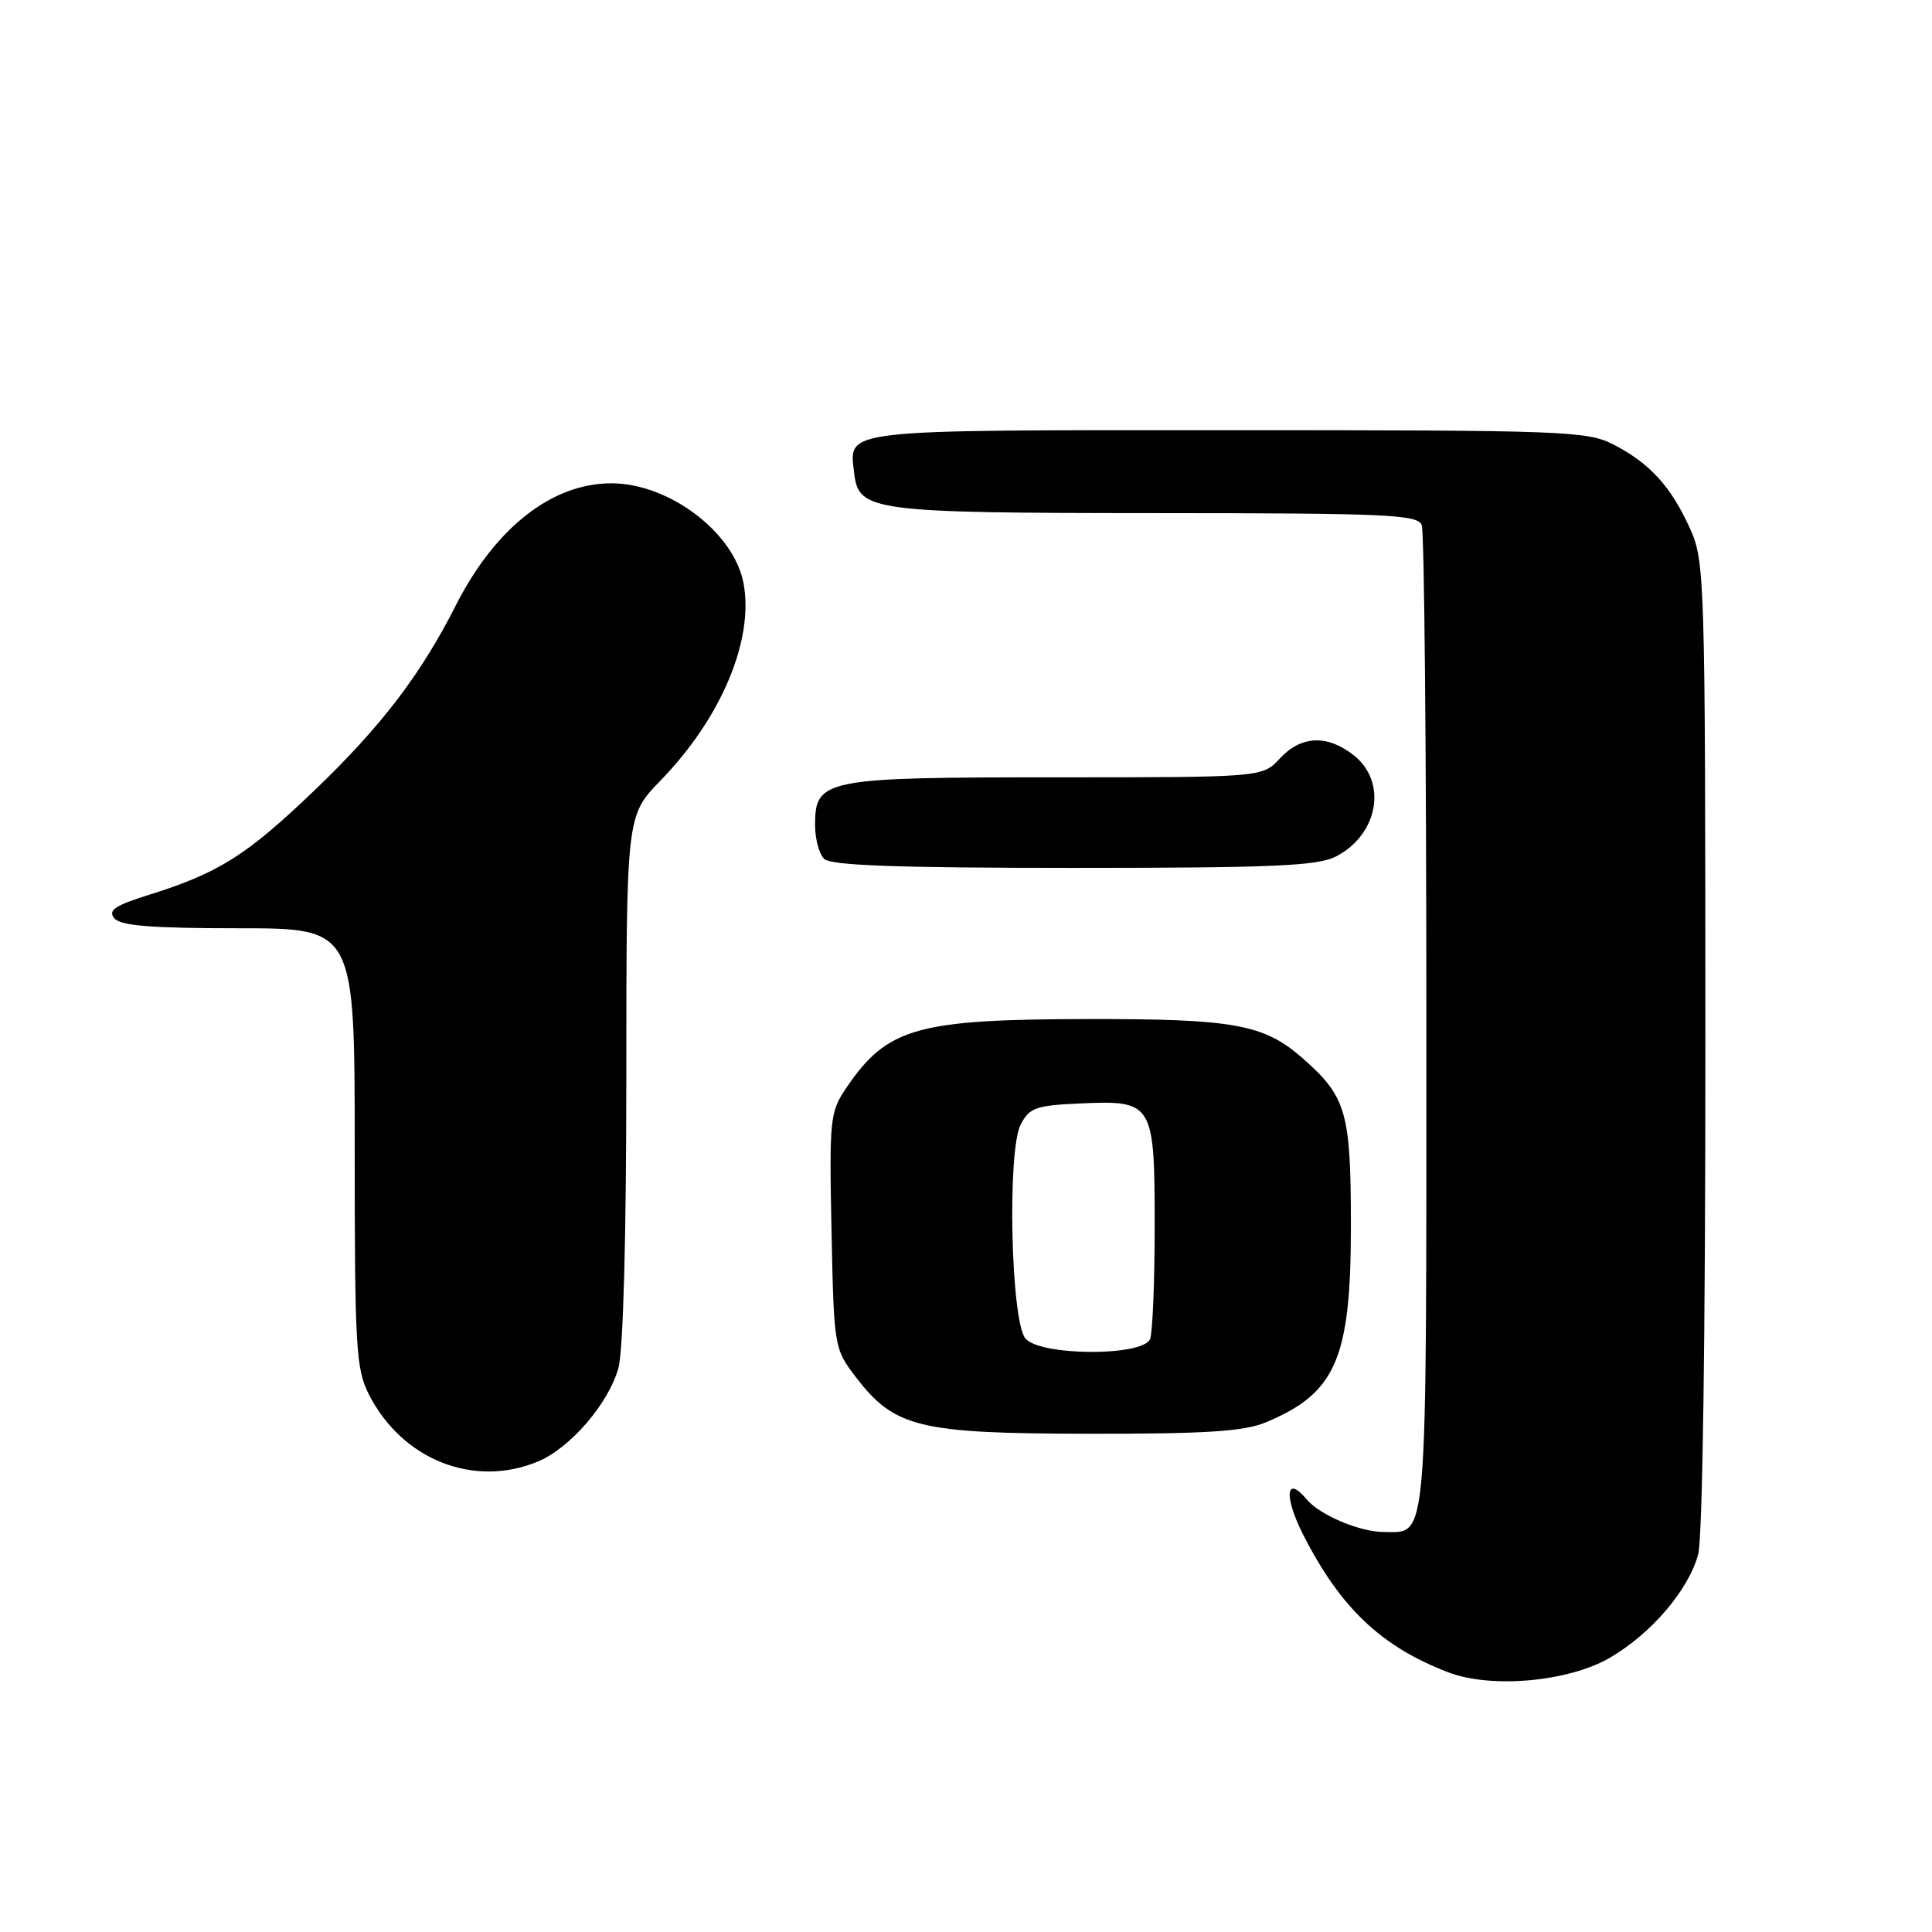 <?xml version="1.0" encoding="UTF-8" standalone="no"?>
<!DOCTYPE svg PUBLIC "-//W3C//DTD SVG 1.1//EN" "http://www.w3.org/Graphics/SVG/1.1/DTD/svg11.dtd" >
<svg xmlns="http://www.w3.org/2000/svg" xmlns:xlink="http://www.w3.org/1999/xlink" version="1.1" viewBox="0 0 256 256">
 <g >
 <path fill="currentColor"
d=" M 213.35 219.64 C 218.82 216.44 223.70 210.73 225.01 206.00 C 225.60 203.89 225.98 177.01 225.97 138.50 C 225.96 76.24 225.90 74.38 223.92 70.00 C 221.39 64.43 218.59 61.37 213.79 58.90 C 210.30 57.11 207.30 57.00 162.66 57.00 C 110.95 57.00 112.50 56.82 113.18 62.67 C 113.77 67.75 115.39 67.97 153.14 67.99 C 183.80 68.00 187.86 68.18 188.39 69.58 C 188.73 70.45 189.00 100.12 189.00 135.51 C 189.00 205.74 189.23 203.00 183.40 203.00 C 180.19 203.00 174.86 200.75 173.14 198.67 C 170.39 195.36 170.09 198.25 172.65 203.30 C 177.57 213.01 182.99 218.17 191.87 221.58 C 197.57 223.78 207.88 222.85 213.35 219.64 Z  M 71.30 193.65 C 75.57 191.86 80.63 185.98 81.94 181.28 C 82.58 178.98 82.99 163.92 82.99 142.79 C 83.00 108.08 83.00 108.08 87.53 103.42 C 95.57 95.14 99.93 84.79 98.52 77.28 C 97.26 70.55 88.66 64.04 81.00 64.04 C 73.11 64.04 65.57 69.98 60.36 80.29 C 55.76 89.37 50.50 96.26 41.72 104.68 C 32.70 113.33 29.02 115.66 19.77 118.56 C 15.23 119.98 14.27 120.62 15.15 121.68 C 15.97 122.67 20.08 123.00 31.62 123.00 C 47.00 123.00 47.00 123.00 47.00 152.04 C 47.00 178.56 47.16 181.40 48.89 184.79 C 53.31 193.44 62.80 197.20 71.30 193.65 Z  M 167.75 188.46 C 177.02 184.59 179.00 180.02 179.00 162.49 C 179.00 147.35 178.42 145.33 172.58 140.20 C 167.50 135.74 163.52 135.01 144.50 135.03 C 121.48 135.05 117.59 136.15 112.18 144.09 C 109.97 147.34 109.88 148.16 110.18 163.08 C 110.50 178.50 110.53 178.70 113.38 182.44 C 118.52 189.17 121.73 189.95 144.28 189.98 C 159.86 190.00 164.85 189.67 167.75 188.46 Z  M 177.02 113.49 C 182.65 110.58 183.87 103.61 179.37 100.07 C 175.85 97.31 172.41 97.46 169.59 100.50 C 167.27 103.00 167.27 103.00 139.86 103.00 C 109.13 103.00 108.00 103.23 108.00 109.36 C 108.00 111.14 108.54 113.14 109.20 113.80 C 110.08 114.68 118.81 115.00 142.25 115.00 C 168.70 115.00 174.59 114.74 177.02 113.49 Z  M 135.87 177.35 C 133.94 175.03 133.44 152.46 135.25 149.00 C 136.41 146.77 137.27 146.47 143.16 146.21 C 152.80 145.78 153.00 146.11 153.00 162.49 C 153.00 169.83 152.73 176.55 152.39 177.42 C 151.50 179.75 137.82 179.69 135.87 177.35 Z "/>
</g>
</svg>
